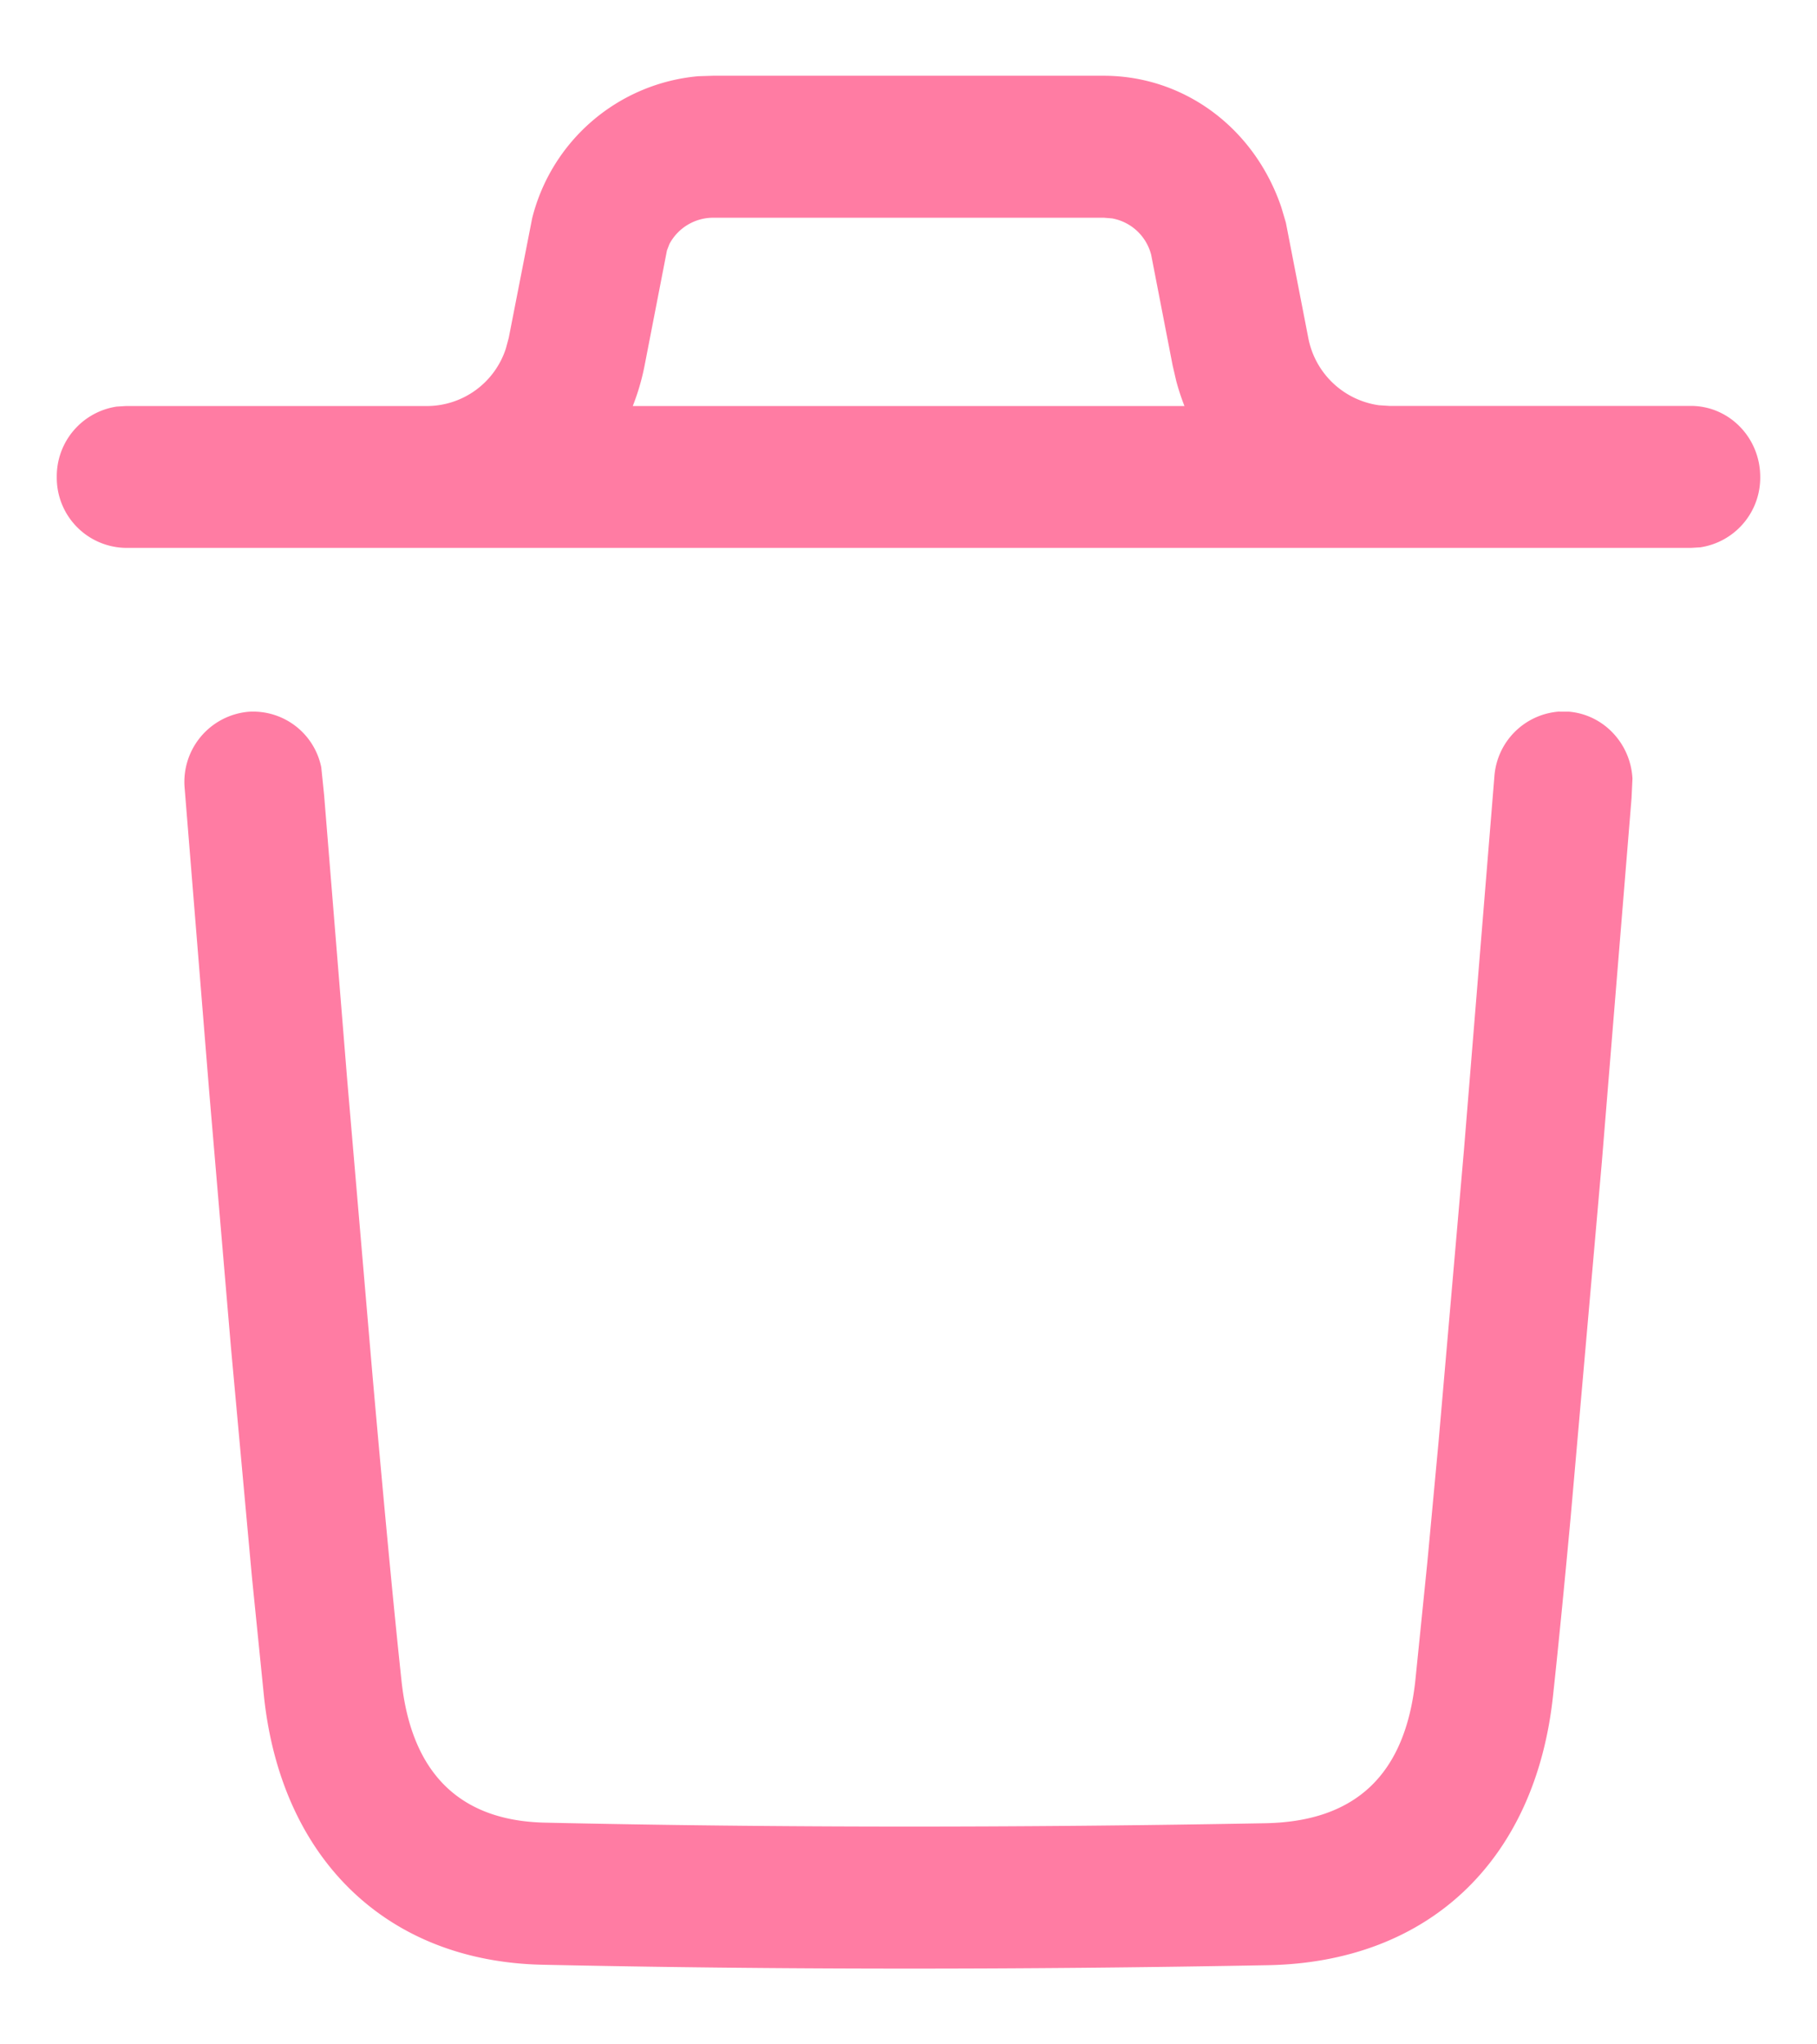 <svg xmlns="http://www.w3.org/2000/svg" width="16" height="18" fill="none"><path fill="#FF7CA3" d="M13.732 6.266h.083c.308.026.544.282.56.589l-.008.171-.262 3.21-.275 3.132c-.058.625-.11 1.152-.155 1.567-.156 1.447-1.095 2.342-2.511 2.368-2.206.041-4.327.04-6.386-.004-1.375-.029-2.3-.933-2.453-2.358l-.106-1.05-.186-2.035-.19-2.234-.217-2.682a.62.62 0 0 1 .56-.673.612.612 0 0 1 .643.489L2.854 7l.204 2.515.223 2.605c.1 1.129.186 2.042.255 2.683.088.812.515 1.23 1.267 1.245 2.044.045 4.148.045 6.339.005.798-.015 1.232-.43 1.321-1.256l.106-1.044.099-1.063.223-2.563.268-3.288a.617.617 0 0 1 .573-.574ZM1.11 4.824A.617.617 0 0 1 .5 4.2a.62.62 0 0 1 .527-.62l.082-.005h2.656a.732.732 0 0 0 .69-.508l.025-.093.206-1.052A1.66 1.66 0 0 1 6.149.671l.13-.004h3.44c.704 0 1.325.455 1.564 1.158l.04.135.197 1.013a.738.738 0 0 0 .622.595l.093.006h2.655c.337 0 .61.28.61.625a.62.62 0 0 1-.527.62l-.083.005H1.11Zm8.61-2.907H6.28a.437.437 0 0 0-.385.231l-.022.057-.197 1.014a2.04 2.04 0 0 1-.104.356h4.858a2.04 2.04 0 0 1-.072-.219l-.032-.138-.189-.974a.435.435 0 0 0-.344-.321l-.072-.006Z"/></svg>